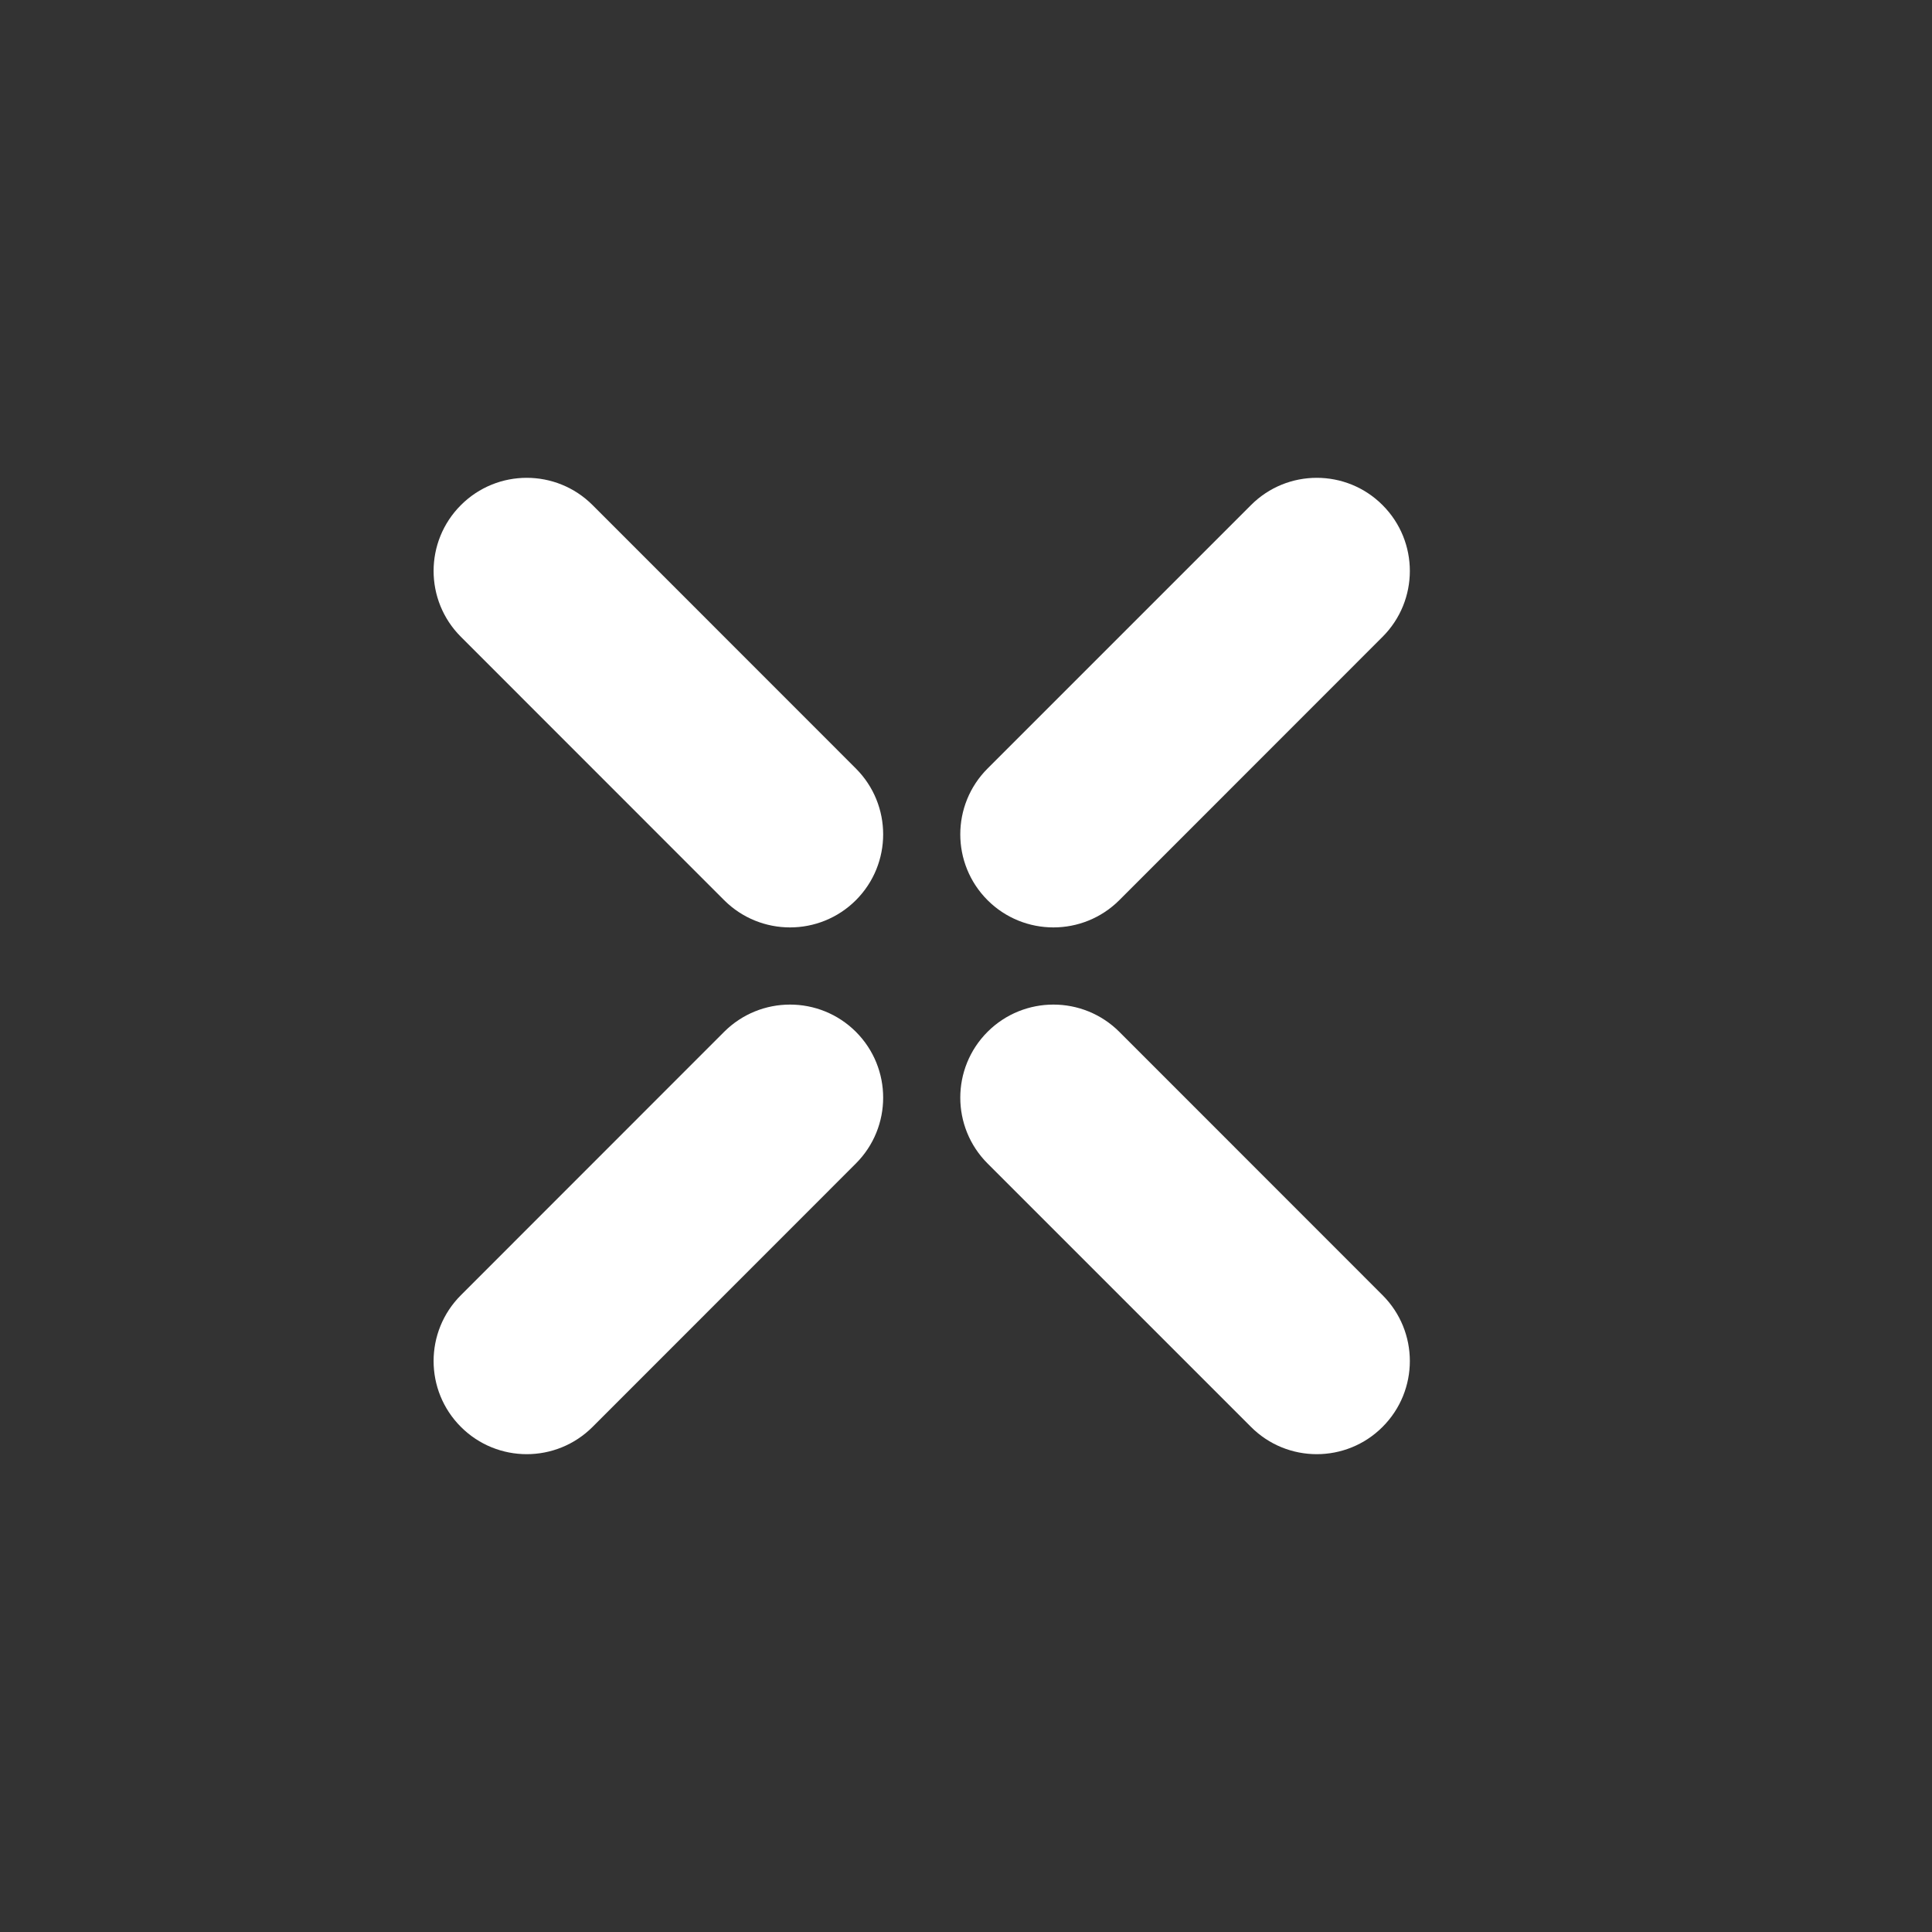 <svg width="18" height="18" viewBox="0 0 18 18" fill="none" xmlns="http://www.w3.org/2000/svg">
<rect x="0" y="0" width="18" height="18" fill="#333333" stroke="none"/>
<path fill-rule="evenodd" clip-rule="evenodd" d="M12.881 4.706C12.543 4.367 11.993 4.367 11.655 4.706L9.201 7.16C8.862 7.499 8.862 8.048 9.201 8.387C9.54 8.725 10.089 8.725 10.428 8.387L12.881 5.933C13.22 5.594 13.22 5.045 12.881 4.706ZM7.974 9.613C7.635 9.275 7.086 9.275 6.747 9.613L4.294 12.067C3.955 12.406 3.955 12.955 4.294 13.294C4.633 13.633 5.182 13.633 5.521 13.294L7.974 10.84C8.313 10.501 8.313 9.952 7.974 9.613ZM7.974 7.16L5.521 4.706C5.182 4.367 4.633 4.367 4.294 4.706C3.955 5.045 3.955 5.594 4.294 5.933L6.747 8.387C7.086 8.725 7.635 8.725 7.974 8.387C8.313 8.048 8.313 7.499 7.974 7.16ZM12.881 12.067L10.428 9.613C10.089 9.275 9.54 9.275 9.201 9.613C8.862 9.952 8.862 10.501 9.201 10.84L11.655 13.294C11.993 13.633 12.543 13.633 12.881 13.294C13.22 12.955 13.22 12.406 12.881 12.067Z" fill="white"/>
</svg>
